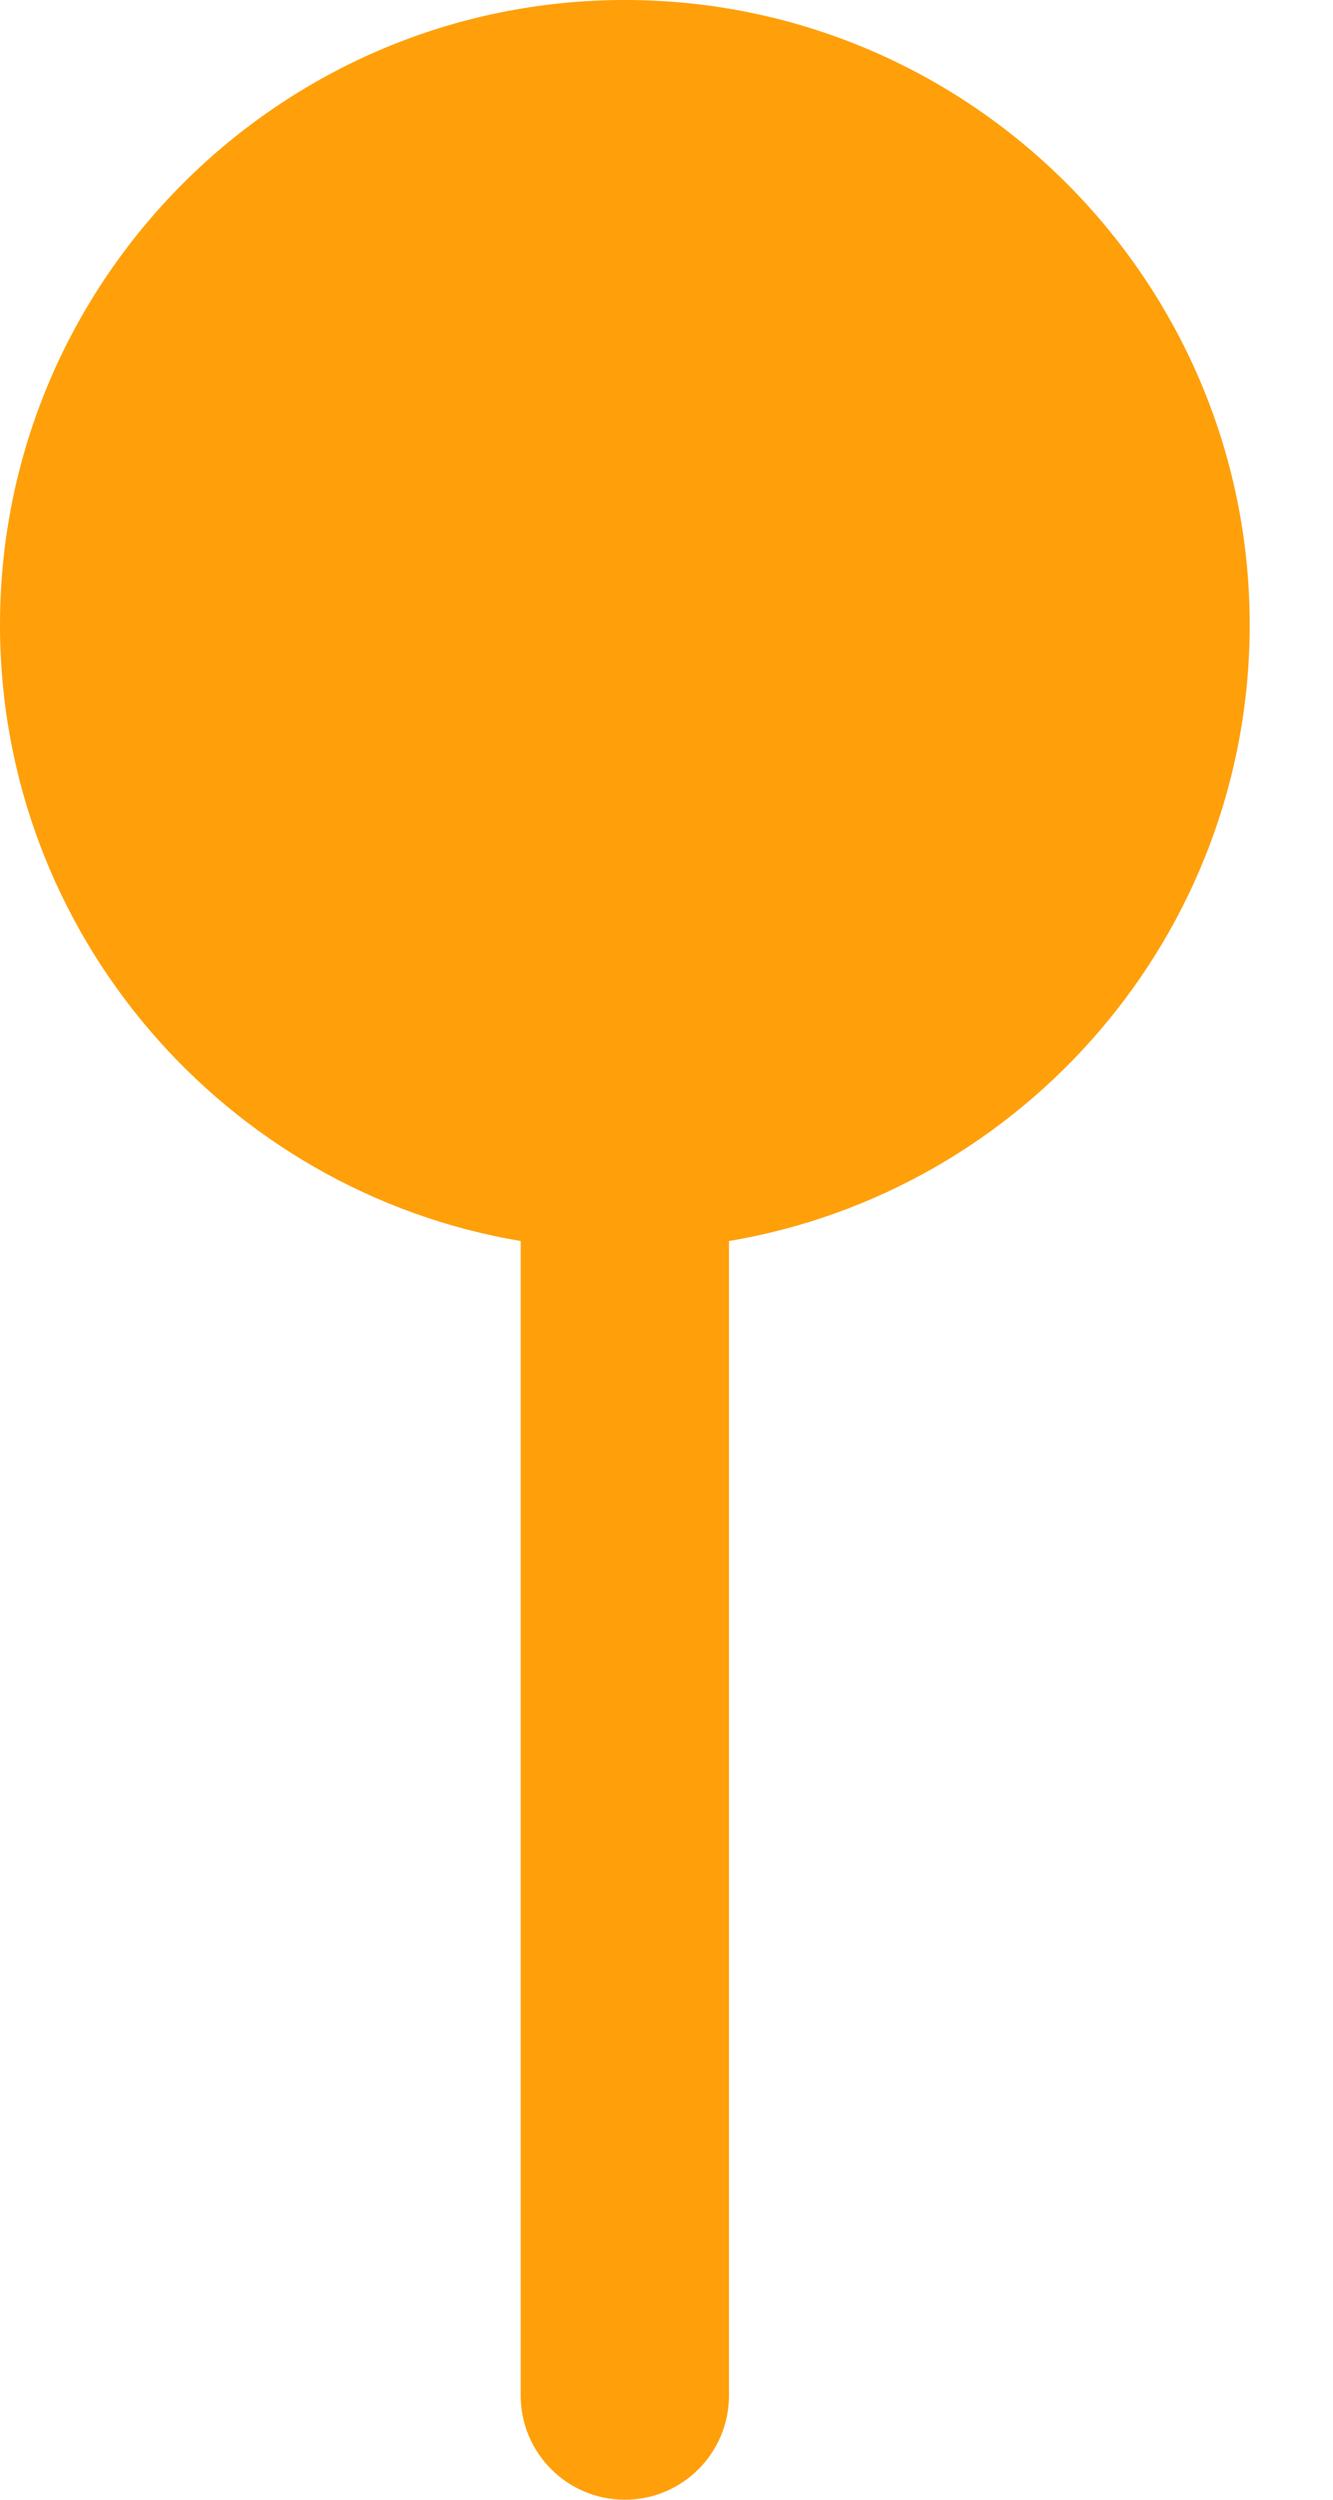 <svg width="8" height="15" viewBox="0 0 8 15" fill="none" xmlns="http://www.w3.org/2000/svg">
<path d="M7.5 3.75C7.5 1.682 5.818 0 3.75 0C1.682 0 0 1.682 0 3.75C0 5.605 1.354 7.149 3.125 7.447V14.375C3.125 14.72 3.405 15 3.75 15C4.095 15 4.375 14.72 4.375 14.375V7.447C6.146 7.149 7.5 5.605 7.5 3.75Z" fill="#FF9F0A"/>
</svg>
